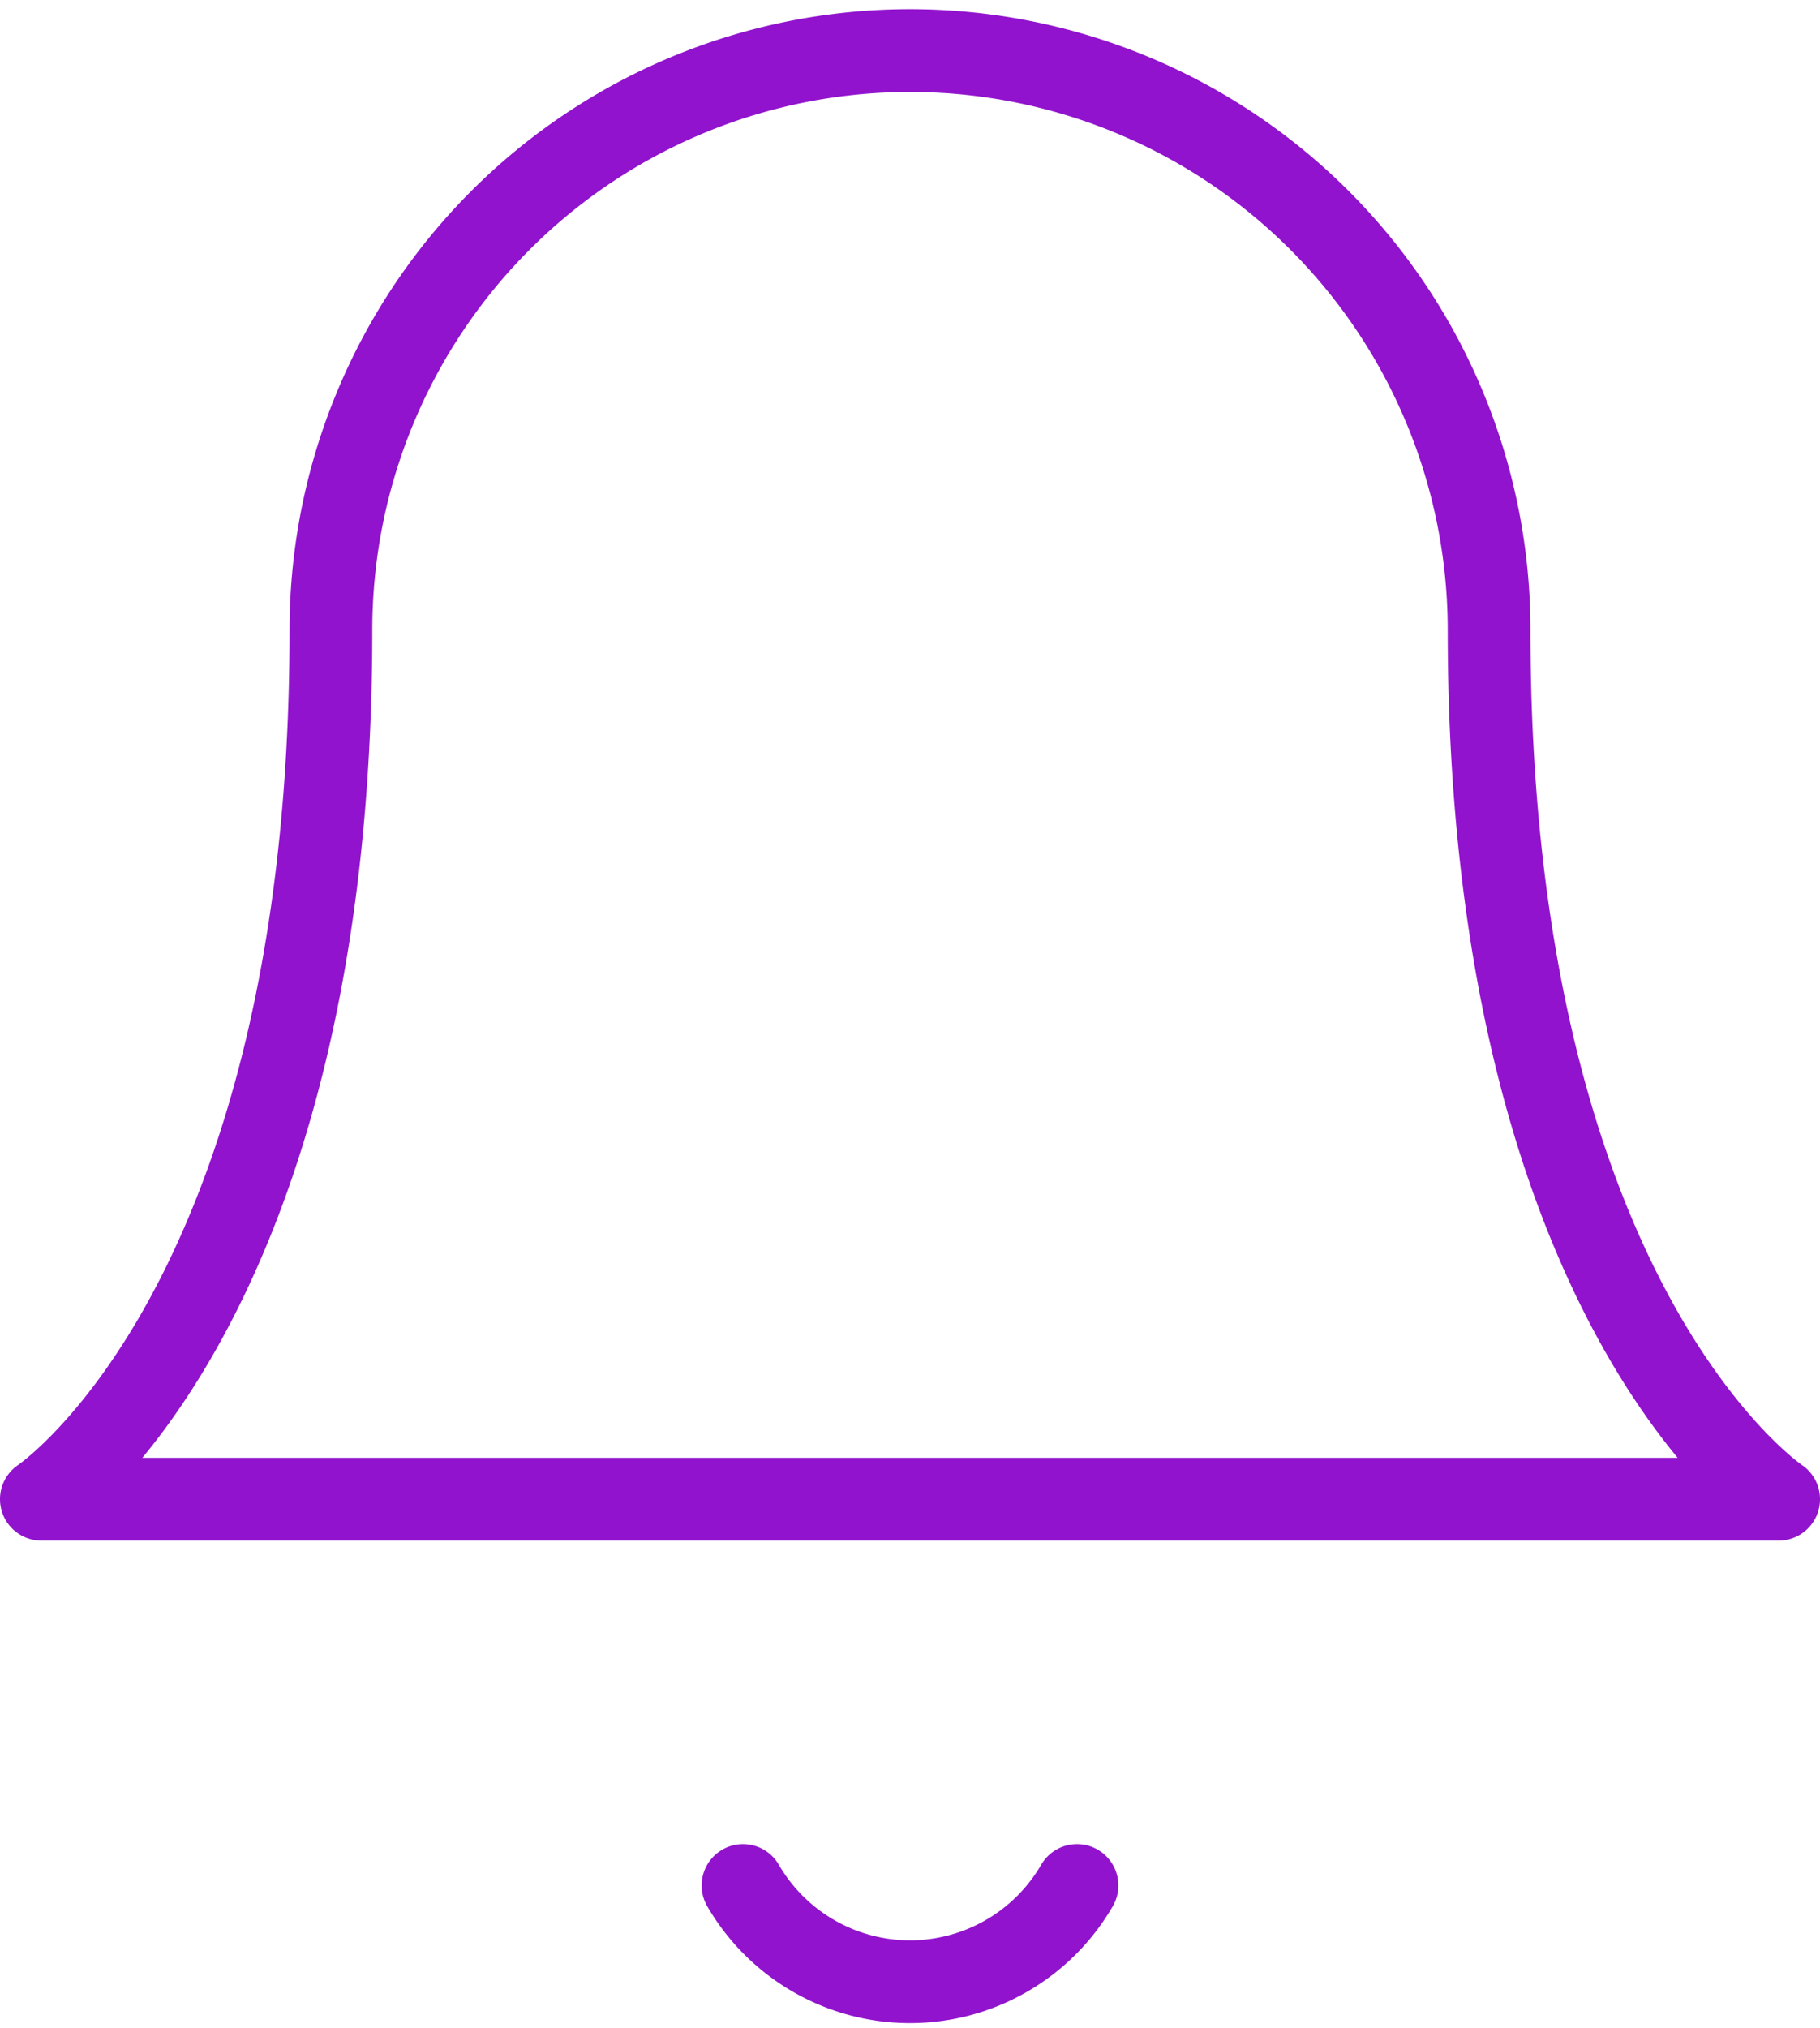 <svg width="44" height="49" fill="none" xmlns="http://www.w3.org/2000/svg"><path d="M36 15.222a14 14 0 10-28 0c0 16.333-7 21-7 21h42s-7-4.667-7-21zm-9.963 30.333a4.667 4.667 0 01-8.074 0" stroke="#9113CD" stroke-width="2" stroke-linecap="round" stroke-linejoin="round"/></svg>